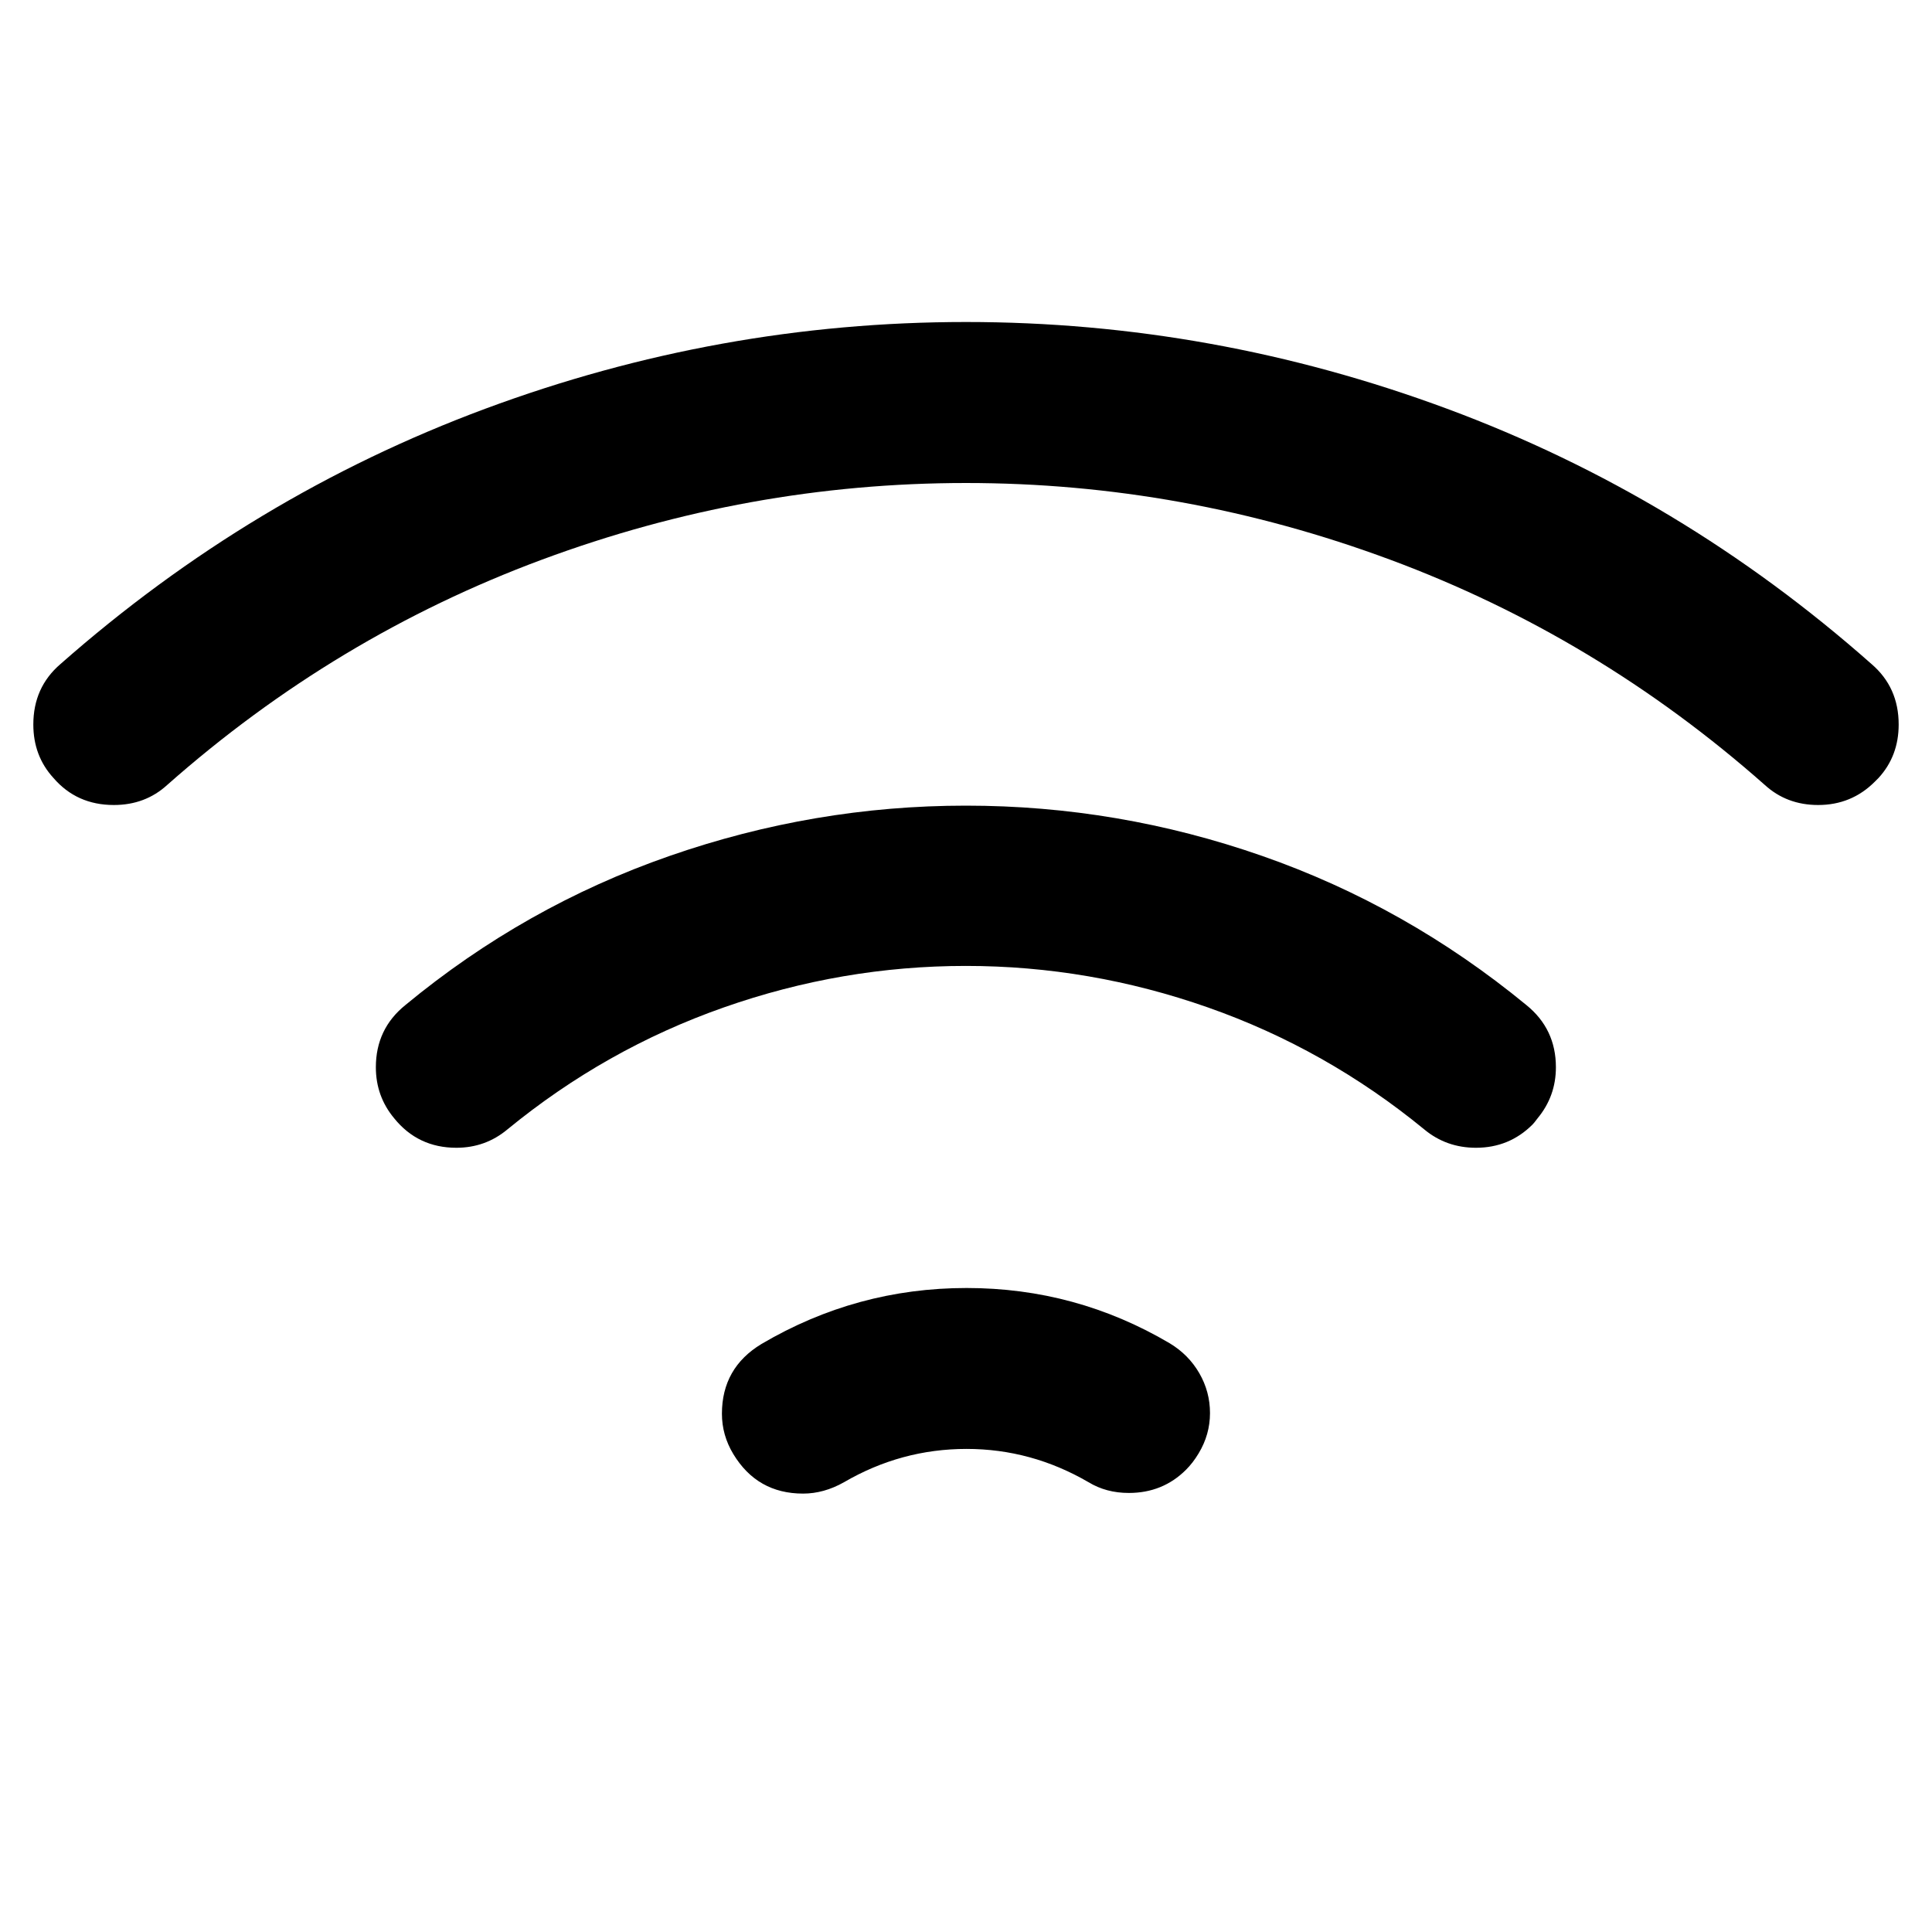 <?xml version="1.0" encoding="utf-8"?>
<!-- Generated by IcoMoon.io -->
<!DOCTYPE svg PUBLIC "-//W3C//DTD SVG 1.1//EN" "http://www.w3.org/Graphics/SVG/1.1/DTD/svg11.dtd">
<svg version="1.1" xmlns="http://www.w3.org/2000/svg" xmlns:xlink="http://www.w3.org/1999/xlink" width="24" height="24" viewBox="0 0 24 24">
<path d="M12 4q3.070 0 5.977 1.078t5.273 3.172q0.336 0.289 0.336 0.75 0 0.391-0.25 0.664l-0.047 0.047q-0.289 0.289-0.703 0.289-0.391 0-0.664-0.25-2.086-1.844-4.652-2.797t-5.27-0.953-5.27 0.953-4.652 2.797q-0.273 0.25-0.664 0.25-0.461 0-0.75-0.336-0.25-0.273-0.25-0.664 0-0.461 0.336-0.75 2.375-2.094 5.277-3.172t5.973-1.078zM12.008 16q1.359 0 2.523 0.687 0.234 0.141 0.367 0.371t0.133 0.496-0.141 0.5q-0.070 0.117-0.156 0.203-0.289 0.289-0.711 0.289-0.281 0-0.5-0.133-0.711-0.414-1.516-0.414-0.813 0-1.523 0.414-0.25 0.141-0.508 0.141-0.57 0-0.867-0.492-0.141-0.234-0.141-0.5 0-0.57 0.492-0.867 1.18-0.695 2.547-0.695zM12 10.008q1.891 0 3.68 0.625t3.281 1.852q0.367 0.297 0.367 0.773 0 0.359-0.227 0.633-0.047 0.063-0.063 0.078-0.289 0.289-0.703 0.289-0.367 0-0.641-0.227-1.219-1-2.688-1.516t-3.008-0.516-3.008 0.516-2.688 1.516q-0.273 0.227-0.633 0.227-0.477 0-0.773-0.367-0.227-0.273-0.227-0.633 0-0.477 0.367-0.773 1.484-1.227 3.281-1.852t3.68-0.625z"></path>
</svg>
